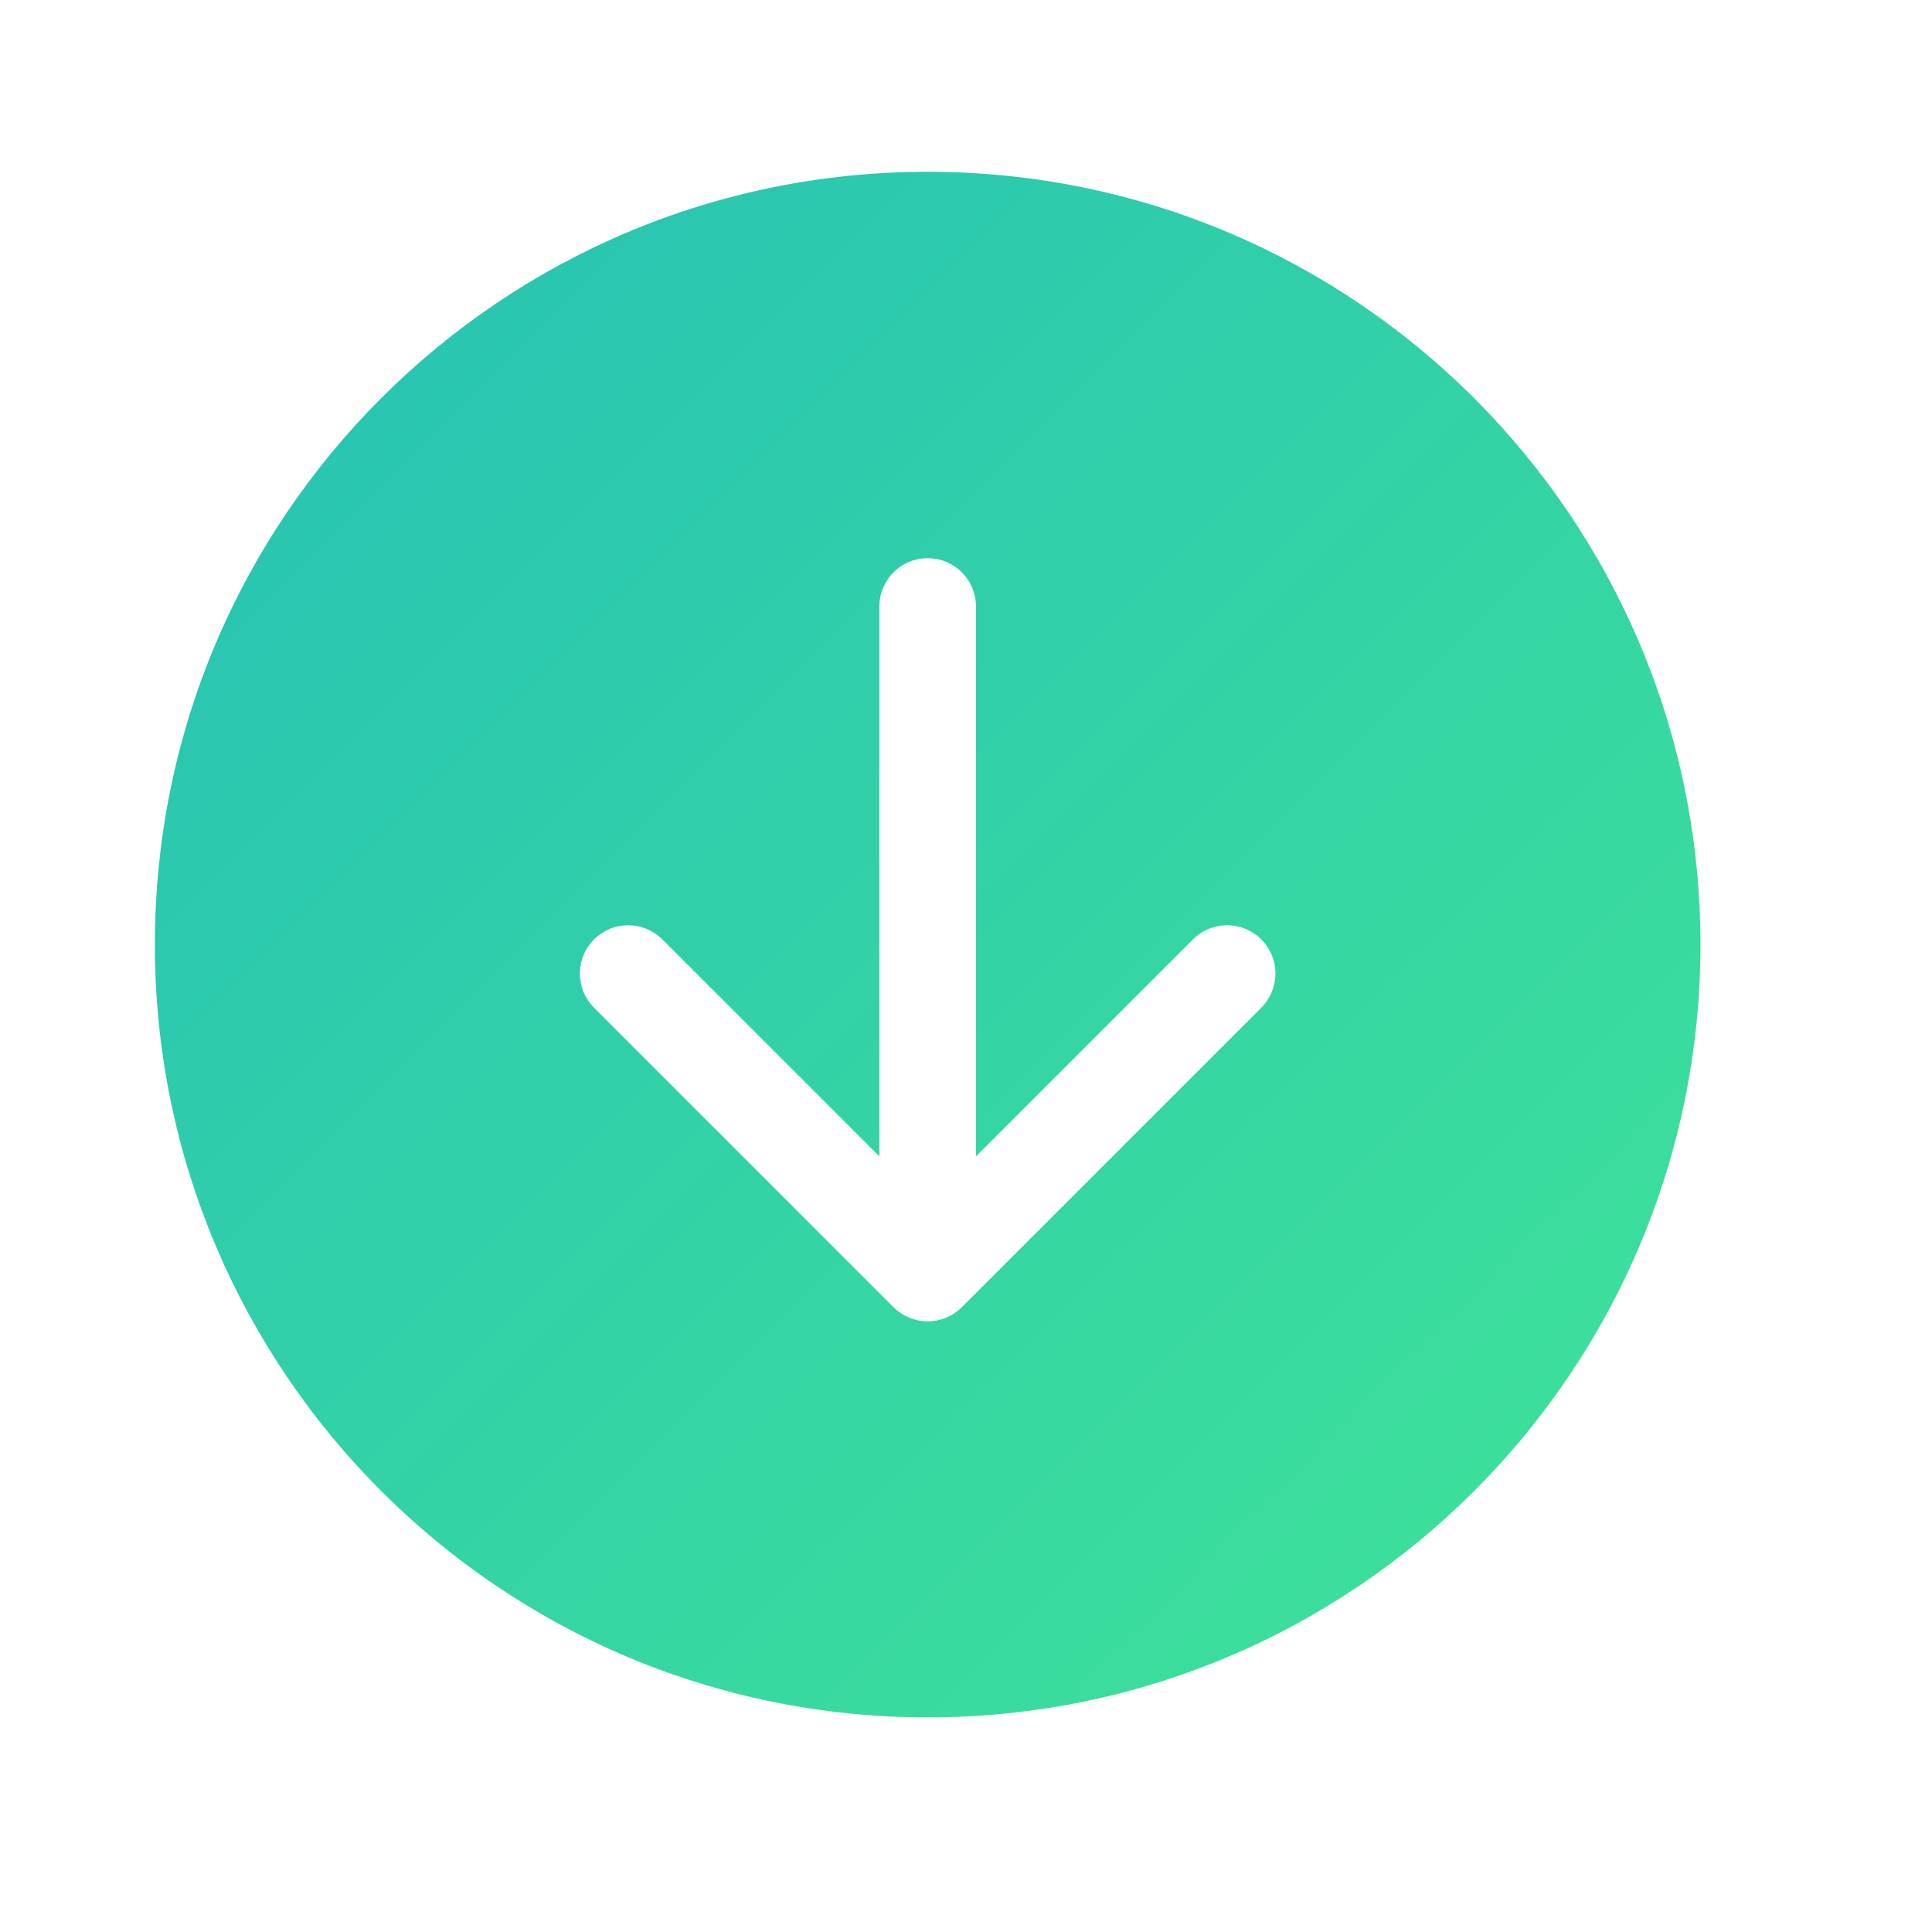 <svg width="25" height="25" viewBox="0 0 25 25" fill="none" xmlns="http://www.w3.org/2000/svg">
<path d="M12.004 2.223C6.481 2.223 2.004 6.7 2.004 12.223C2.004 17.746 6.481 22.223 12.004 22.223C17.527 22.223 22.004 17.746 22.004 12.223C22.004 6.7 17.527 2.223 12.004 2.223ZM7.687 12.156C7.745 12.098 7.814 12.052 7.89 12.02C7.966 11.989 8.047 11.973 8.129 11.973C8.211 11.973 8.292 11.989 8.368 12.02C8.444 12.052 8.513 12.098 8.571 12.156L11.379 14.964V7.848C11.379 7.682 11.445 7.523 11.562 7.406C11.679 7.288 11.838 7.223 12.004 7.223C12.17 7.223 12.329 7.288 12.446 7.406C12.563 7.523 12.629 7.682 12.629 7.848V14.964L15.437 12.156C15.554 12.038 15.713 11.973 15.879 11.973C16.045 11.973 16.204 12.038 16.321 12.156C16.438 12.273 16.504 12.432 16.504 12.598C16.504 12.763 16.438 12.922 16.321 13.04L12.446 16.915C12.388 16.973 12.319 17.019 12.243 17.05C12.167 17.082 12.086 17.098 12.004 17.098C11.922 17.098 11.841 17.082 11.765 17.05C11.689 17.019 11.62 16.973 11.562 16.915L7.687 13.04C7.629 12.982 7.583 12.913 7.551 12.837C7.52 12.761 7.504 12.68 7.504 12.598C7.504 12.516 7.52 12.434 7.551 12.358C7.583 12.283 7.629 12.214 7.687 12.156Z" fill="url(#paint0_linear_86_9)"/>
<defs>
<linearGradient id="paint0_linear_86_9" x1="22.004" y1="22.223" x2="2.004" y2="2.223" gradientUnits="userSpaceOnUse">
<stop stop-color="#40E398"/>
<stop offset="1" stop-color="#26C1B5"/>
</linearGradient>
</defs>
</svg>
